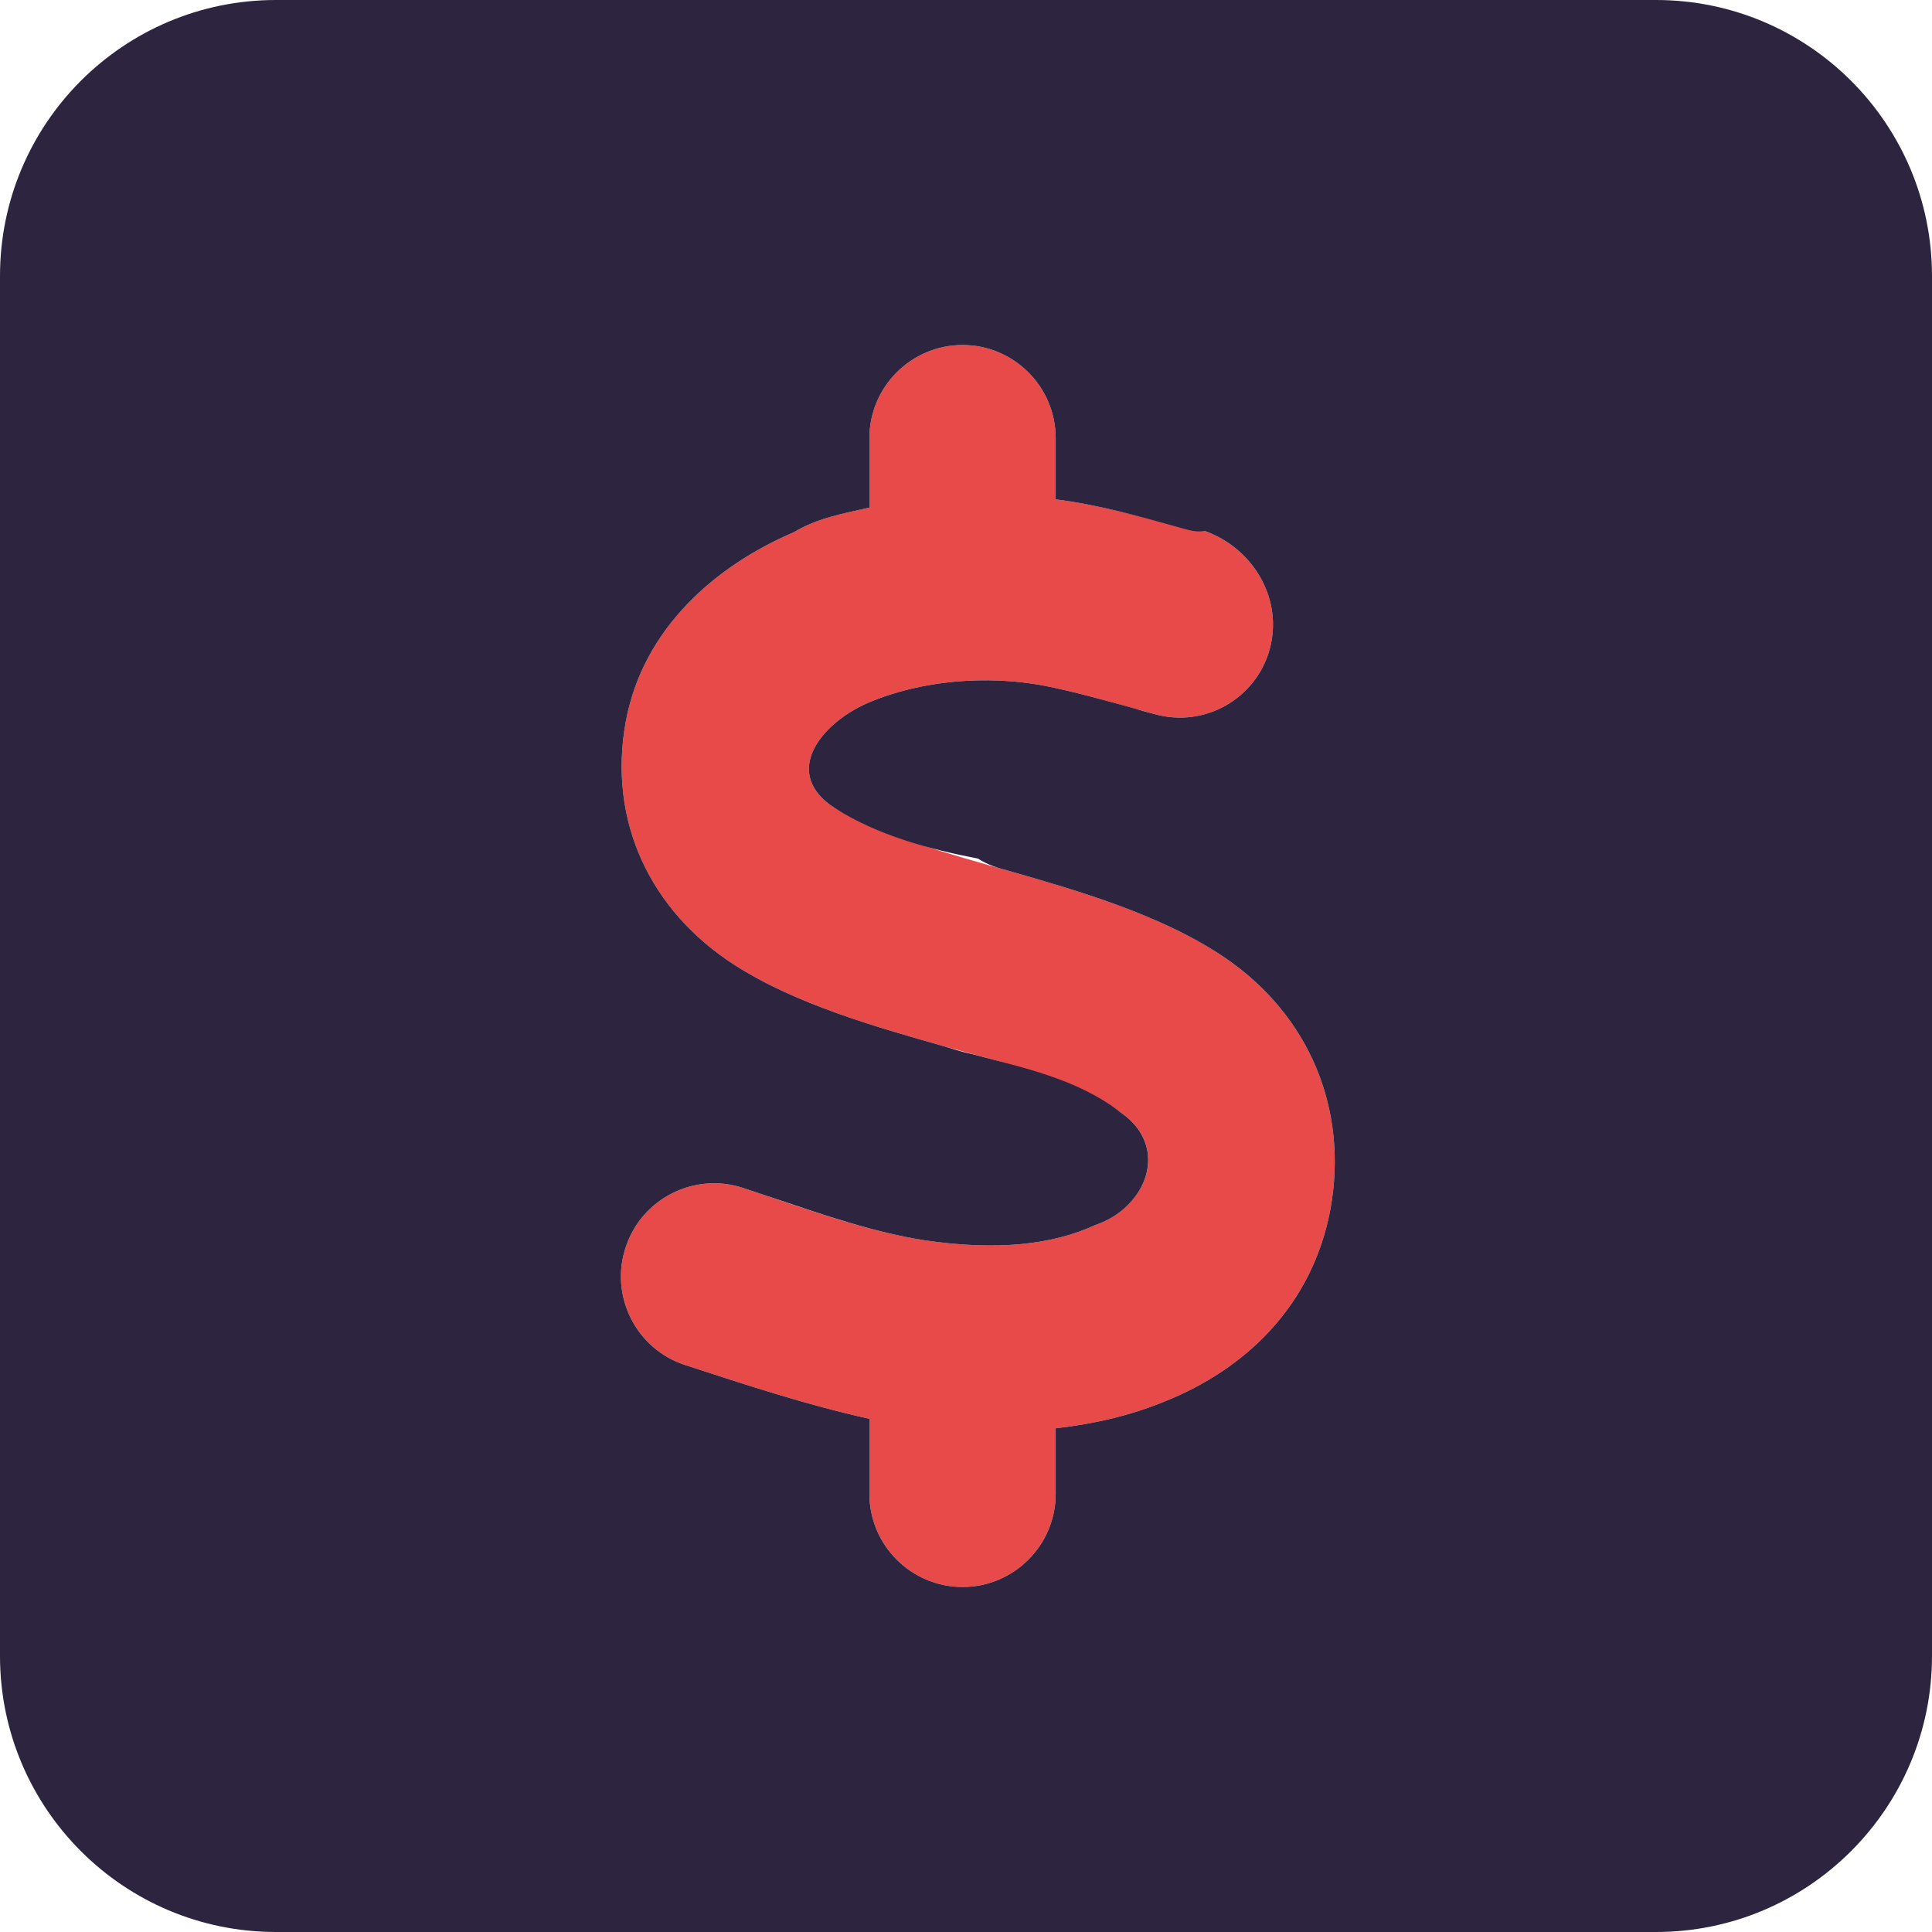 <svg width="40" height="40" viewBox="0 0 40 40" fill="none" xmlns="http://www.w3.org/2000/svg">
<path d="M19.929 7.143C20.991 7.143 21.857 8.009 21.857 9.071V10.339C22.893 10.464 23.848 10.786 24.938 10.991C25.964 11.357 26.572 12.42 26.286 13.446C26 14.473 24.938 15.071 23.911 14.786C23.152 14.58 22.384 14.348 21.616 14.196C20.438 13.973 19.072 14.08 17.964 14.553C16.982 14.982 16.17 16.018 17.286 16.732C18.348 17.33 19.679 17.688 20.875 18.027C22.268 18.428 24.045 18.928 25.375 19.839C27.107 21.027 27.92 22.964 27.545 25.036C27.17 27.036 25.786 28.348 24.107 29.018C23.411 29.303 22.652 29.482 21.857 29.571V30.928C21.857 31.991 20.991 32.857 19.929 32.857C18.866 32.857 18 31.991 18 30.928V29.375C16.705 29.089 15.438 28.67 14.179 28.259C13.17 27.928 12.616 26.83 12.955 25.821C13.286 24.812 14.384 24.259 15.393 24.598C16.616 25 17.875 25.482 19.143 25.678C20.661 25.902 21.795 25.768 22.67 25.366C23.741 25.009 24.241 23.741 23.197 23.027C22.125 22.286 20.741 22 19.509 21.652C18.161 21.268 16.482 20.795 15.214 19.982C13.473 18.866 12.58 17.009 12.955 14.946C13.312 13 14.83 11.705 16.438 11.018C16.929 10.723 17.447 10.634 18 10.509V9.071C18 8.009 18.866 7.143 19.929 7.143Z" fill="#E84A4A"/>
<path d="M34.286 0C37.438 0 40 2.558 40 5.714V34.286C40 37.438 37.438 40 34.286 40H5.714C2.558 40 0 37.438 0 34.286V5.714C0 2.558 2.558 0 5.714 0H34.286ZM21.857 9.071C21.857 8.009 20.991 7.143 19.929 7.143C18.866 7.143 18 8.009 18 9.071V10.509C17.455 10.634 16.929 10.723 16.438 11.018C14.83 11.705 13.312 13 12.955 14.946C12.58 17.009 13.473 18.866 15.214 19.982C16.482 20.795 18.161 21.268 19.509 21.652C19.705 21.705 19.83 21.759 20.116 21.821C21.179 22.107 22.295 22.33 23.196 23.027C24.241 23.741 23.741 25.009 22.67 25.366C21.795 25.768 20.661 25.902 19.143 25.679C18.107 25.518 17.071 25.161 16.062 24.821C15.839 24.75 15.616 24.67 15.393 24.598C14.384 24.259 13.286 24.812 12.955 25.821C12.616 26.83 13.17 27.929 14.179 28.259C15.438 28.67 16.705 29.089 18 29.375V30.929C18 31.991 18.866 32.857 19.929 32.857C20.991 32.857 21.857 31.991 21.857 30.929V29.571C22.652 29.482 23.411 29.304 24.107 29.018C25.786 28.348 27.17 27.036 27.545 25.036C27.92 22.964 27.107 21.027 25.375 19.839C24.045 18.929 22.268 18.429 20.875 18.027C20.67 17.973 20.455 17.911 20.25 17.777C19.232 17.58 18.17 17.295 17.286 16.732C16.17 16.018 16.982 14.982 17.964 14.554C19.071 14.08 20.438 13.973 21.616 14.196C22.25 14.321 22.875 14.5 23.5 14.67C23.634 14.714 23.777 14.75 23.911 14.786C24.938 15.071 26 14.473 26.286 13.446C26.571 12.42 25.964 11.357 24.938 10.991C24.777 11.027 24.607 10.973 24.446 10.929C23.589 10.688 22.723 10.446 21.857 10.339V9.071Z" fill="#2D253F"/>
</svg>
